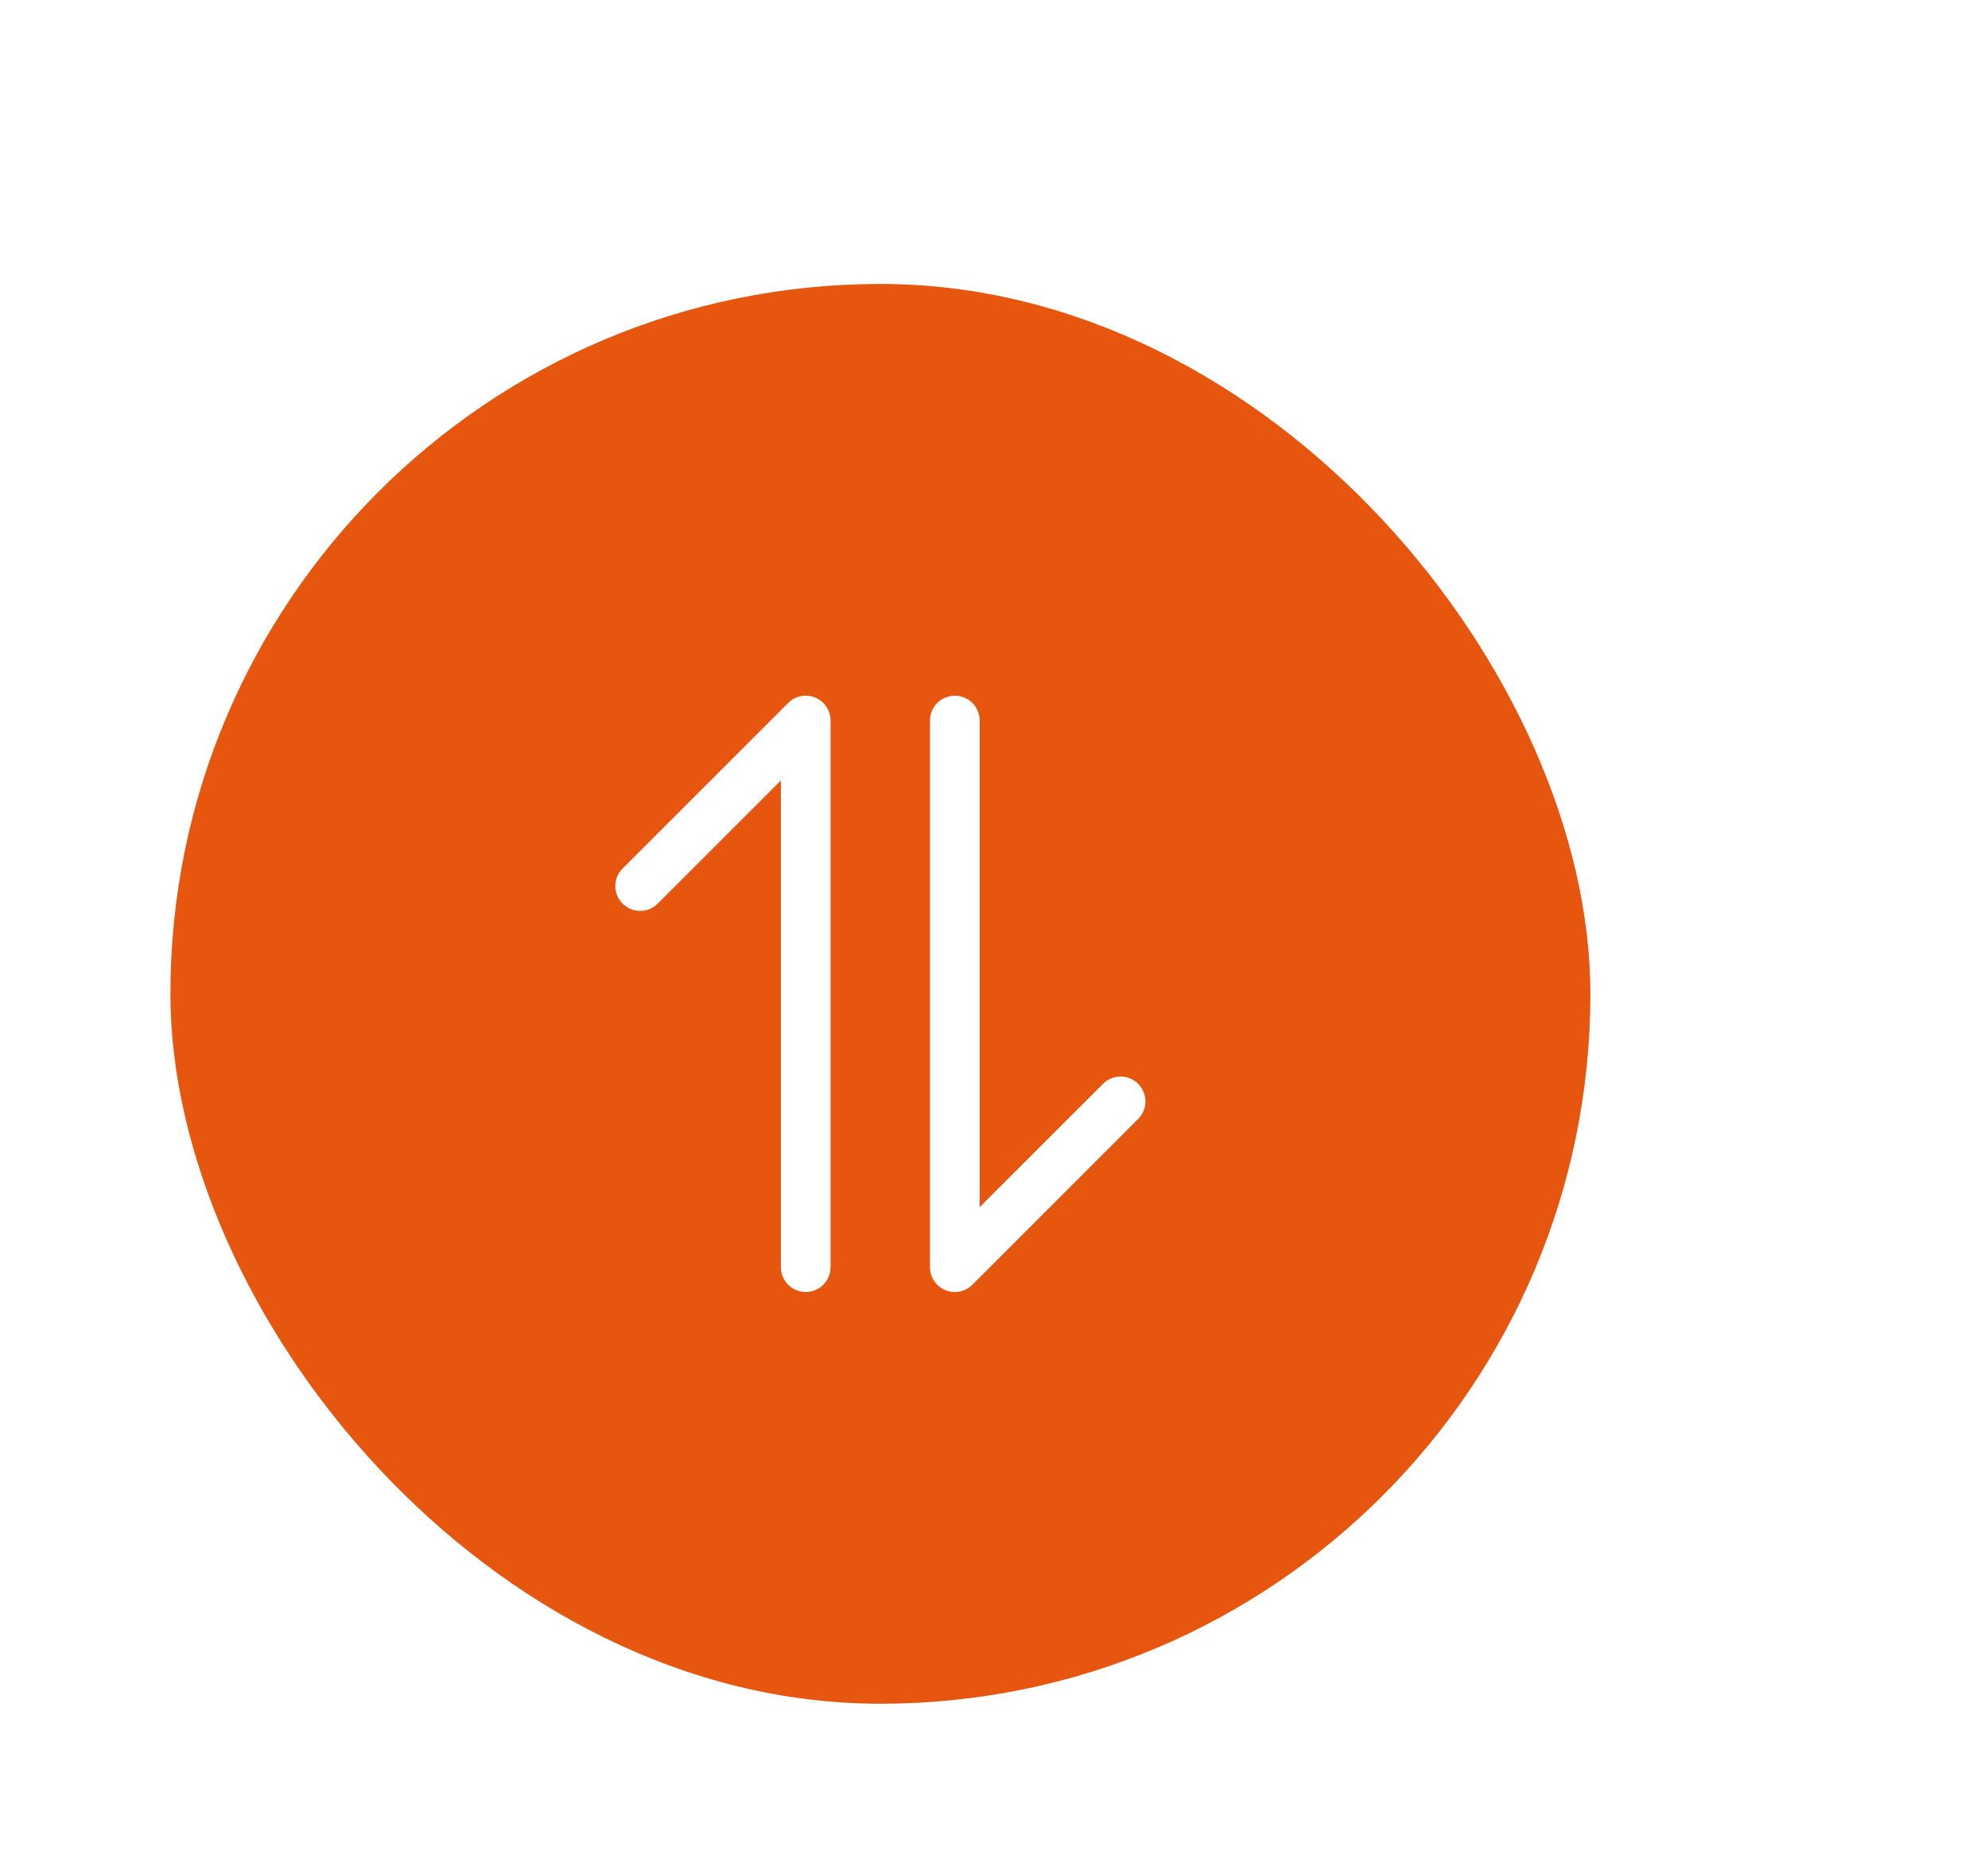 <svg width="70" height="66" viewBox="0 0 70 66" fill="none" xmlns="http://www.w3.org/2000/svg">
<g filter="url(#filter0_d_2_112822)">
<rect x="6" y="9" width="50" height="50" rx="25" fill="#E6560F"/>
<path d="M21.923 29.585C21.581 29.927 21.581 30.481 21.923 30.822C22.265 31.164 22.819 31.164 23.16 30.822L27.495 26.487L27.495 43.625C27.495 44.108 27.887 44.5 28.37 44.5C28.854 44.5 29.245 44.108 29.245 43.625L29.245 24.375C29.245 24.021 29.032 23.702 28.705 23.567C28.378 23.431 28.002 23.506 27.752 23.756L21.923 29.585Z" fill="white"/>
<path d="M40.076 38.406C40.418 38.065 40.418 37.511 40.076 37.169C39.735 36.827 39.181 36.827 38.839 37.169L34.495 41.512L34.495 24.375C34.495 23.892 34.104 23.5 33.62 23.5C33.137 23.5 32.745 23.892 32.745 24.375L32.745 43.625C32.745 43.979 32.959 44.298 33.286 44.433C33.613 44.569 33.989 44.494 34.239 44.244L40.076 38.406Z" fill="white"/>
</g>
<defs>
<filter id="filter0_d_2_112822" x="0" y="0" width="70" height="66" filterUnits="userSpaceOnUse" color-interpolation-filters="sRGB">
<feFlood flood-opacity="0" result="BackgroundImageFix"/>
<feColorMatrix in="SourceAlpha" type="matrix" values="0 0 0 0 0 0 0 0 0 0 0 0 0 0 0 0 0 0 127 0" result="hardAlpha"/>
<feMorphology radius="4" operator="erode" in="SourceAlpha" result="effect1_dropShadow_2_112822"/>
<feOffset dy="1"/>
<feGaussianBlur stdDeviation="5"/>
<feColorMatrix type="matrix" values="0 0 0 0 0 0 0 0 0 0 0 0 0 0 0 0 0 0 0.21 0"/>
<feBlend mode="normal" in2="BackgroundImageFix" result="effect1_dropShadow_2_112822"/>
<feBlend mode="normal" in="SourceGraphic" in2="effect1_dropShadow_2_112822" result="shape"/>
</filter>
</defs>
</svg>
